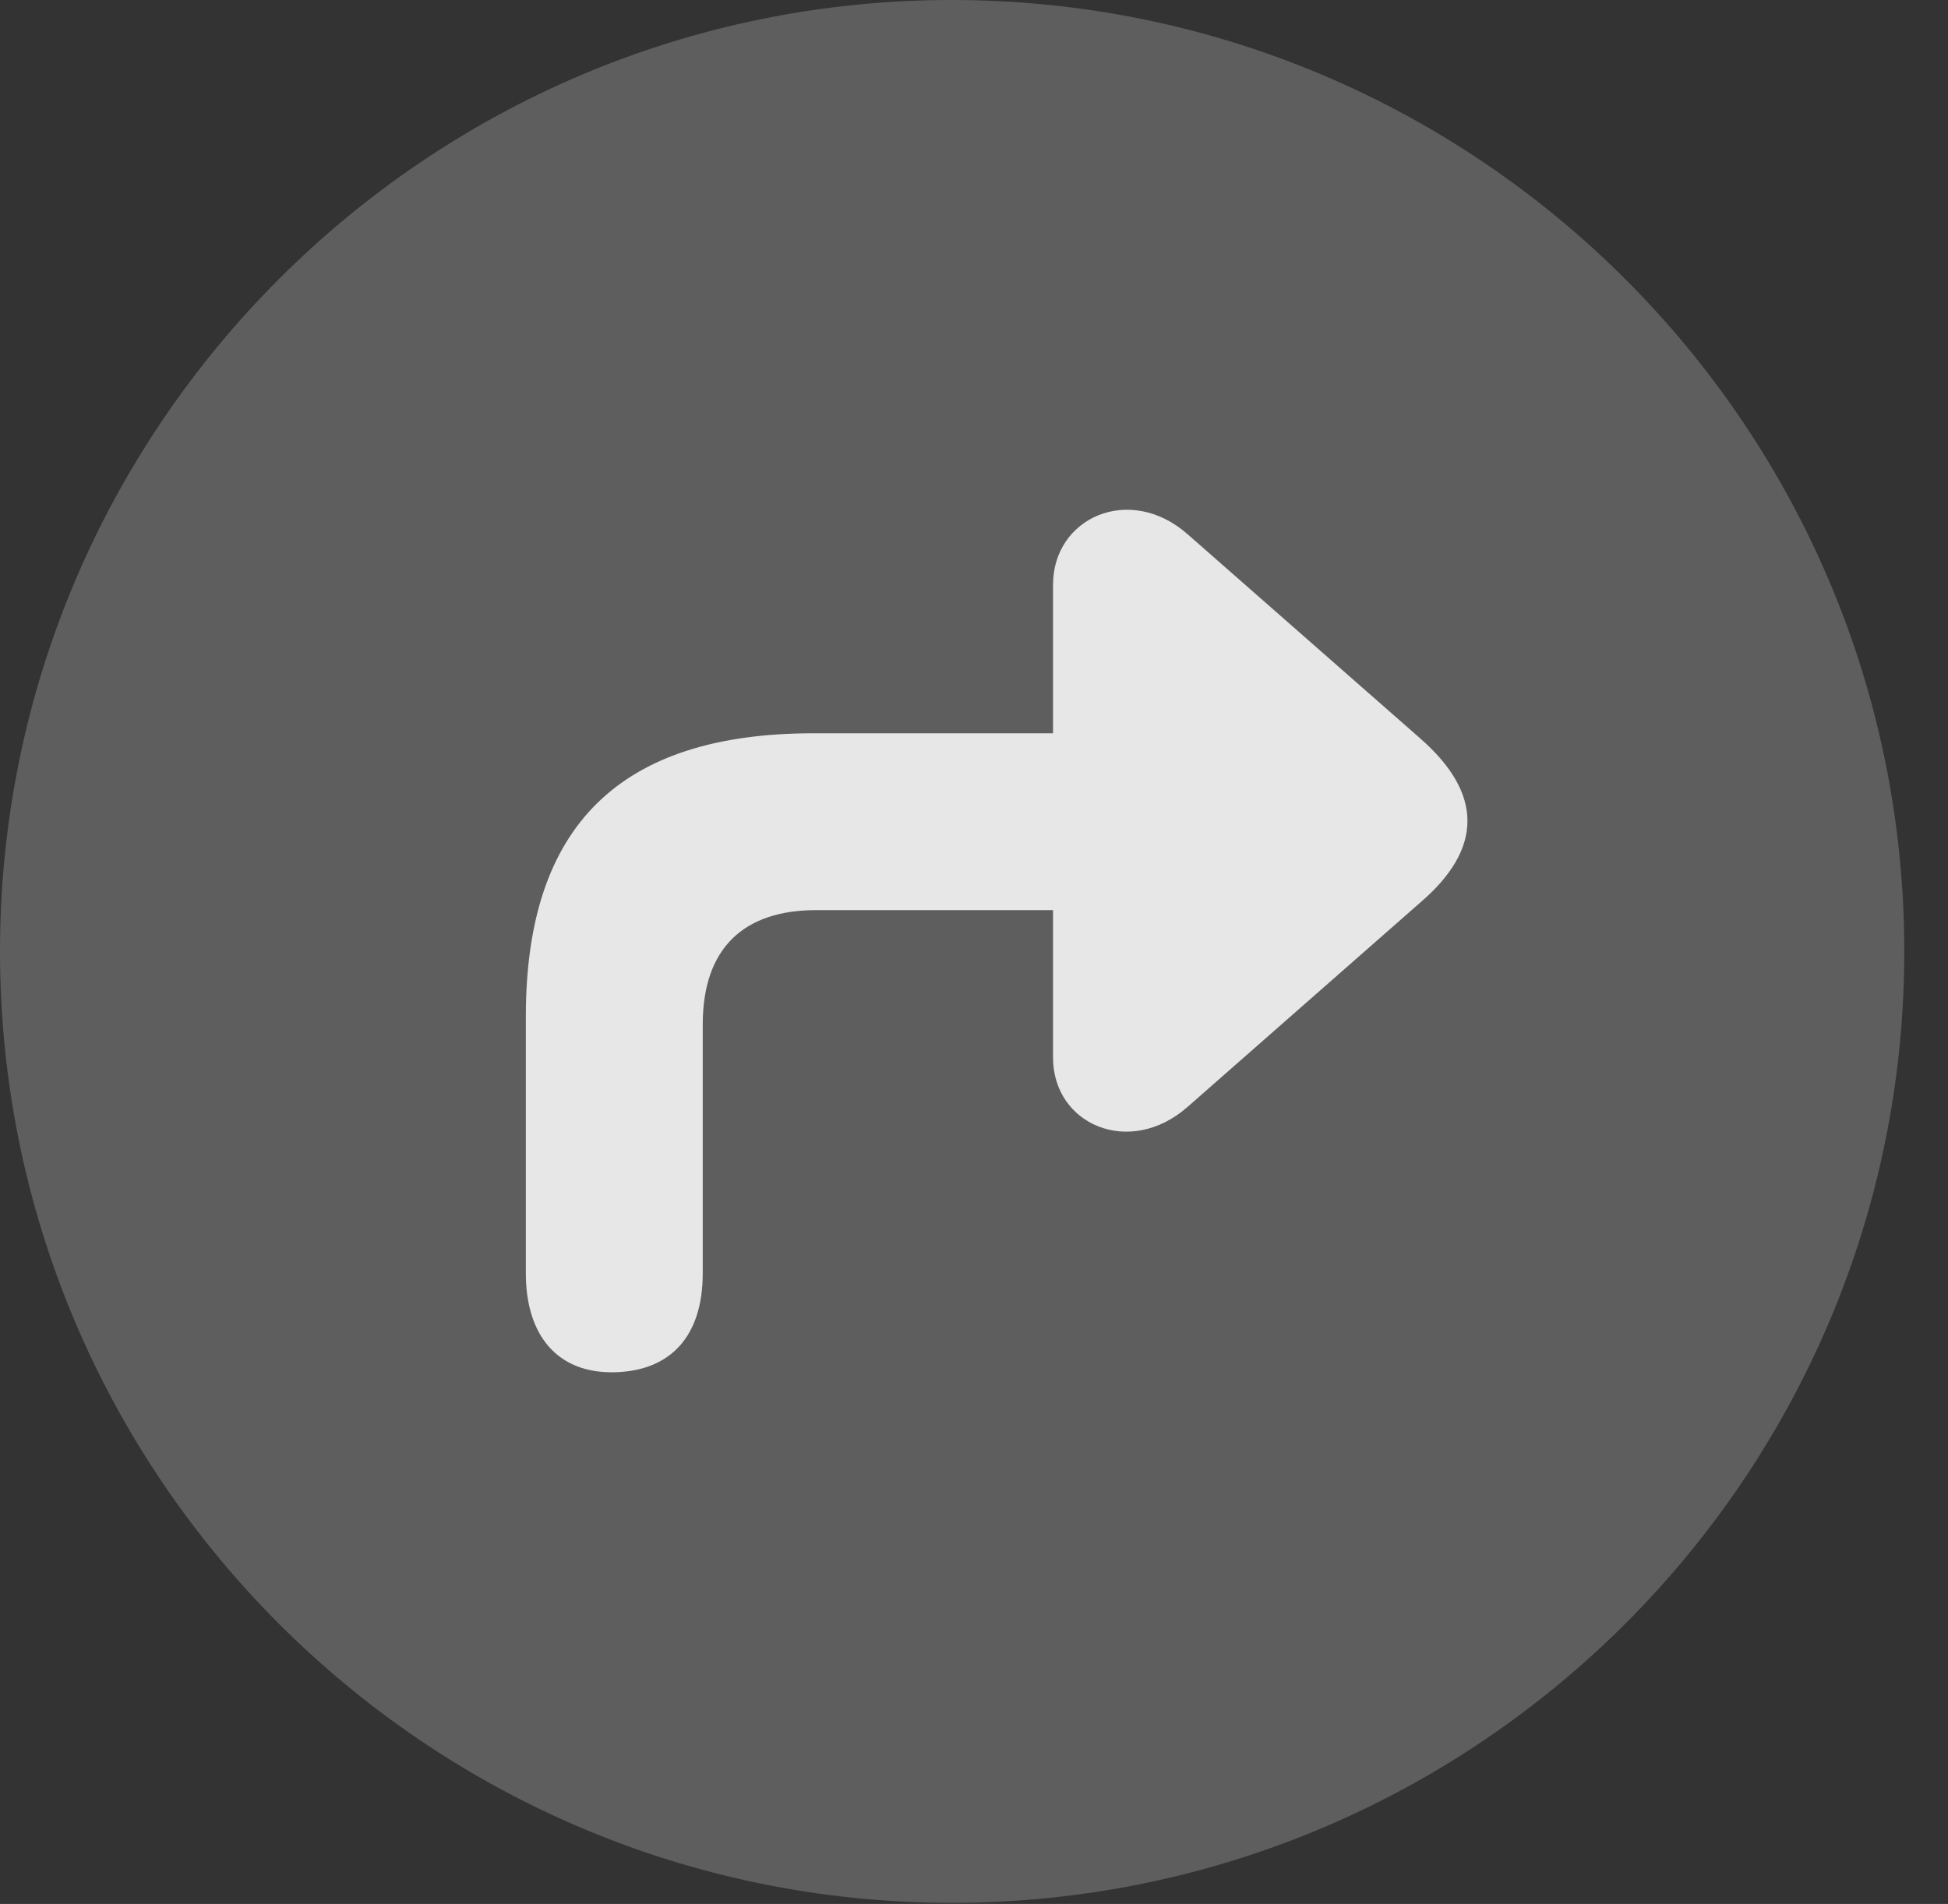 <?xml version="1.0" encoding="UTF-8"?>
<!--Generator: Apple Native CoreSVG 341-->
<!DOCTYPE svg
PUBLIC "-//W3C//DTD SVG 1.1//EN"
       "http://www.w3.org/Graphics/SVG/1.1/DTD/svg11.dtd">
<svg version="1.1" xmlns="http://www.w3.org/2000/svg" xmlns:xlink="http://www.w3.org/1999/xlink" viewBox="0 0 16.133 15.771">
 <rect x="0" y="0" width="16.133" height="15.771" fill="#333333" stroke="none"/>
 <g>
  <rect height="15.771" opacity="0" width="16.133" x="0" y="0"/>
  <path d="M7.881 15.762C12.236 15.762 15.771 12.227 15.771 7.881C15.771 3.535 12.236 0 7.881 0C3.535 0 0 3.535 0 7.881C0 12.227 3.535 15.762 7.881 15.762Z" fill="white" fill-opacity="0.212"/>
  <path d="M8.721 4.844L8.721 8.76C8.721 9.316 9.355 9.59 9.834 9.17L11.758 7.48C12.285 7.031 12.285 6.572 11.758 6.113L9.834 4.424C9.355 4.004 8.721 4.287 8.721 4.844ZM9.785 7.539C10.185 7.539 10.518 7.197 10.518 6.807C10.518 6.396 10.185 6.074 9.785 6.074L6.738 6.074C5.137 6.074 4.355 6.836 4.355 8.418L4.355 10.547C4.355 11.065 4.619 11.377 5.088 11.367C5.557 11.357 5.82 11.065 5.82 10.547L5.82 8.486C5.82 7.852 6.162 7.539 6.758 7.539Z" fill="white" fill-opacity="0.85"/>
 </g>
</svg>
